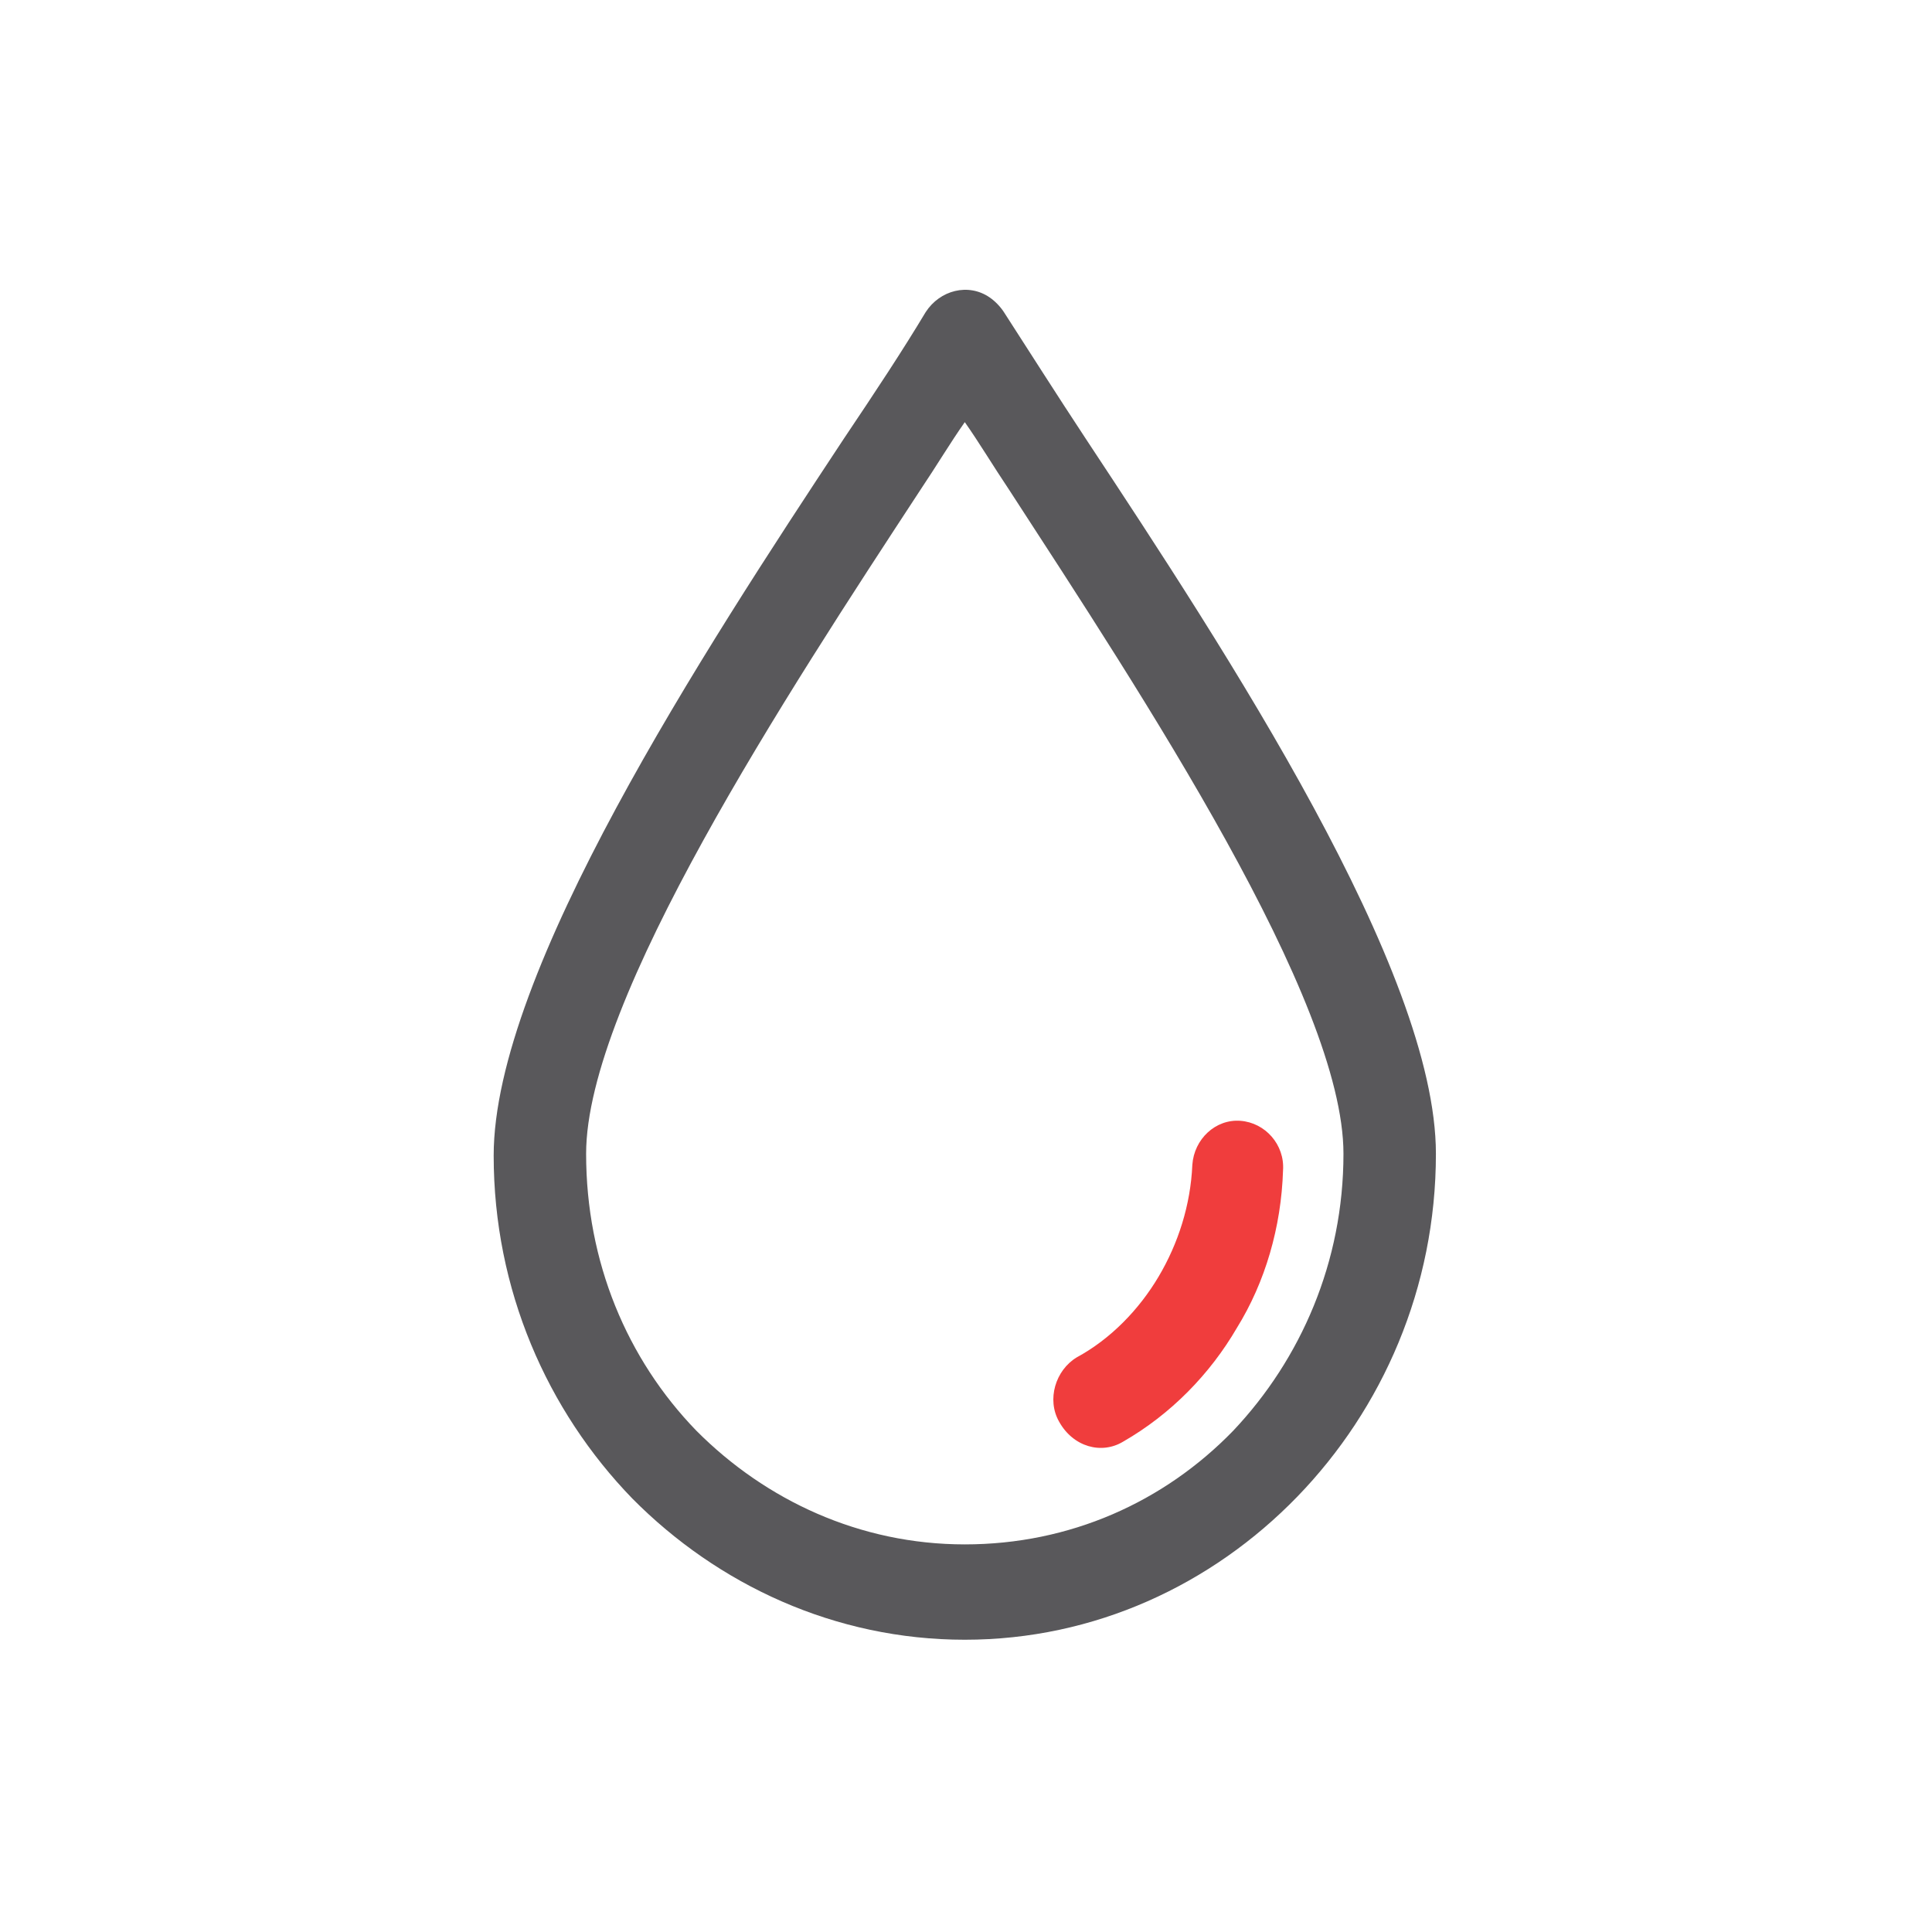<?xml version="1.0" encoding="UTF-8"?>
<svg width="40px" height="40px" viewBox="0 0 40 40" version="1.1" xmlns="http://www.w3.org/2000/svg" xmlns:xlink="http://www.w3.org/1999/xlink">
    <title>4B557ECF-ED0A-4D09-B7D3-5C4D75C6B2C5</title>
    <g id="1000_Dashboard" stroke="none" stroke-width="1" fill="none" fill-rule="evenodd">
        <g id="101_DashboardOverview_ExistingUser" transform="translate(-120, -545)">
            <g id="Group" transform="translate(24, 533)">
                <g id="02-Components-/-03-Tiles-/-02-Do-More-96px-/-2-Lines-Copy-2" transform="translate(80, 0)">
                    <g id="ICO_BillPayment" transform="translate(16, 12)">
                        <rect id="SafeSpace" x="0" y="0" width="40" height="40"></rect>
                        <g id="ico" transform="translate(10.221, 6)" fill-rule="nonzero">
                            <path d="M12.257,3.081 C11.631,2.132 11.079,1.259 10.564,0.462 C10.49,0.348 10.38,0.234 10.269,0.158 C9.828,-0.146 9.239,0.006 8.944,0.462 C8.466,1.259 7.914,2.094 7.251,3.081 C4.343,7.485 0,14.13 0,17.926 C0,20.698 1.104,23.203 2.871,25.026 C4.638,26.81 7.067,27.949 9.754,27.949 C12.441,27.949 14.87,26.81 16.637,24.988 C18.404,23.165 19.508,20.66 19.508,17.888 C19.508,14.092 15.165,7.485 12.257,3.081 Z M15.312,23.621 C13.876,25.102 11.926,25.975 9.754,25.975 C7.582,25.975 5.632,25.064 4.196,23.621 C2.761,22.14 1.914,20.128 1.914,17.888 C1.914,14.699 6.073,8.359 8.834,4.144 C9.165,3.651 9.46,3.157 9.754,2.74 C10.048,3.157 10.343,3.651 10.674,4.144 C13.435,8.397 17.594,14.699 17.594,17.888 C17.594,20.128 16.711,22.14 15.312,23.621 Z" id="Shape" fill="#59585B"></path>
                            <path d="M15.459,17.205 C14.944,17.167 14.502,17.584 14.465,18.116 C14.429,18.951 14.171,19.749 13.766,20.432 C13.361,21.115 12.772,21.723 12.073,22.102 C11.631,22.368 11.447,22.976 11.705,23.431 C11.999,23.963 12.588,24.115 13.03,23.849 C14.024,23.279 14.833,22.444 15.386,21.495 C15.974,20.546 16.306,19.407 16.343,18.23 C16.379,17.698 15.974,17.243 15.459,17.205 Z" id="Path" fill="#F03D3D"></path>
                        </g>
                    </g>
                </g>
            </g>
        </g>
    </g>
</svg>